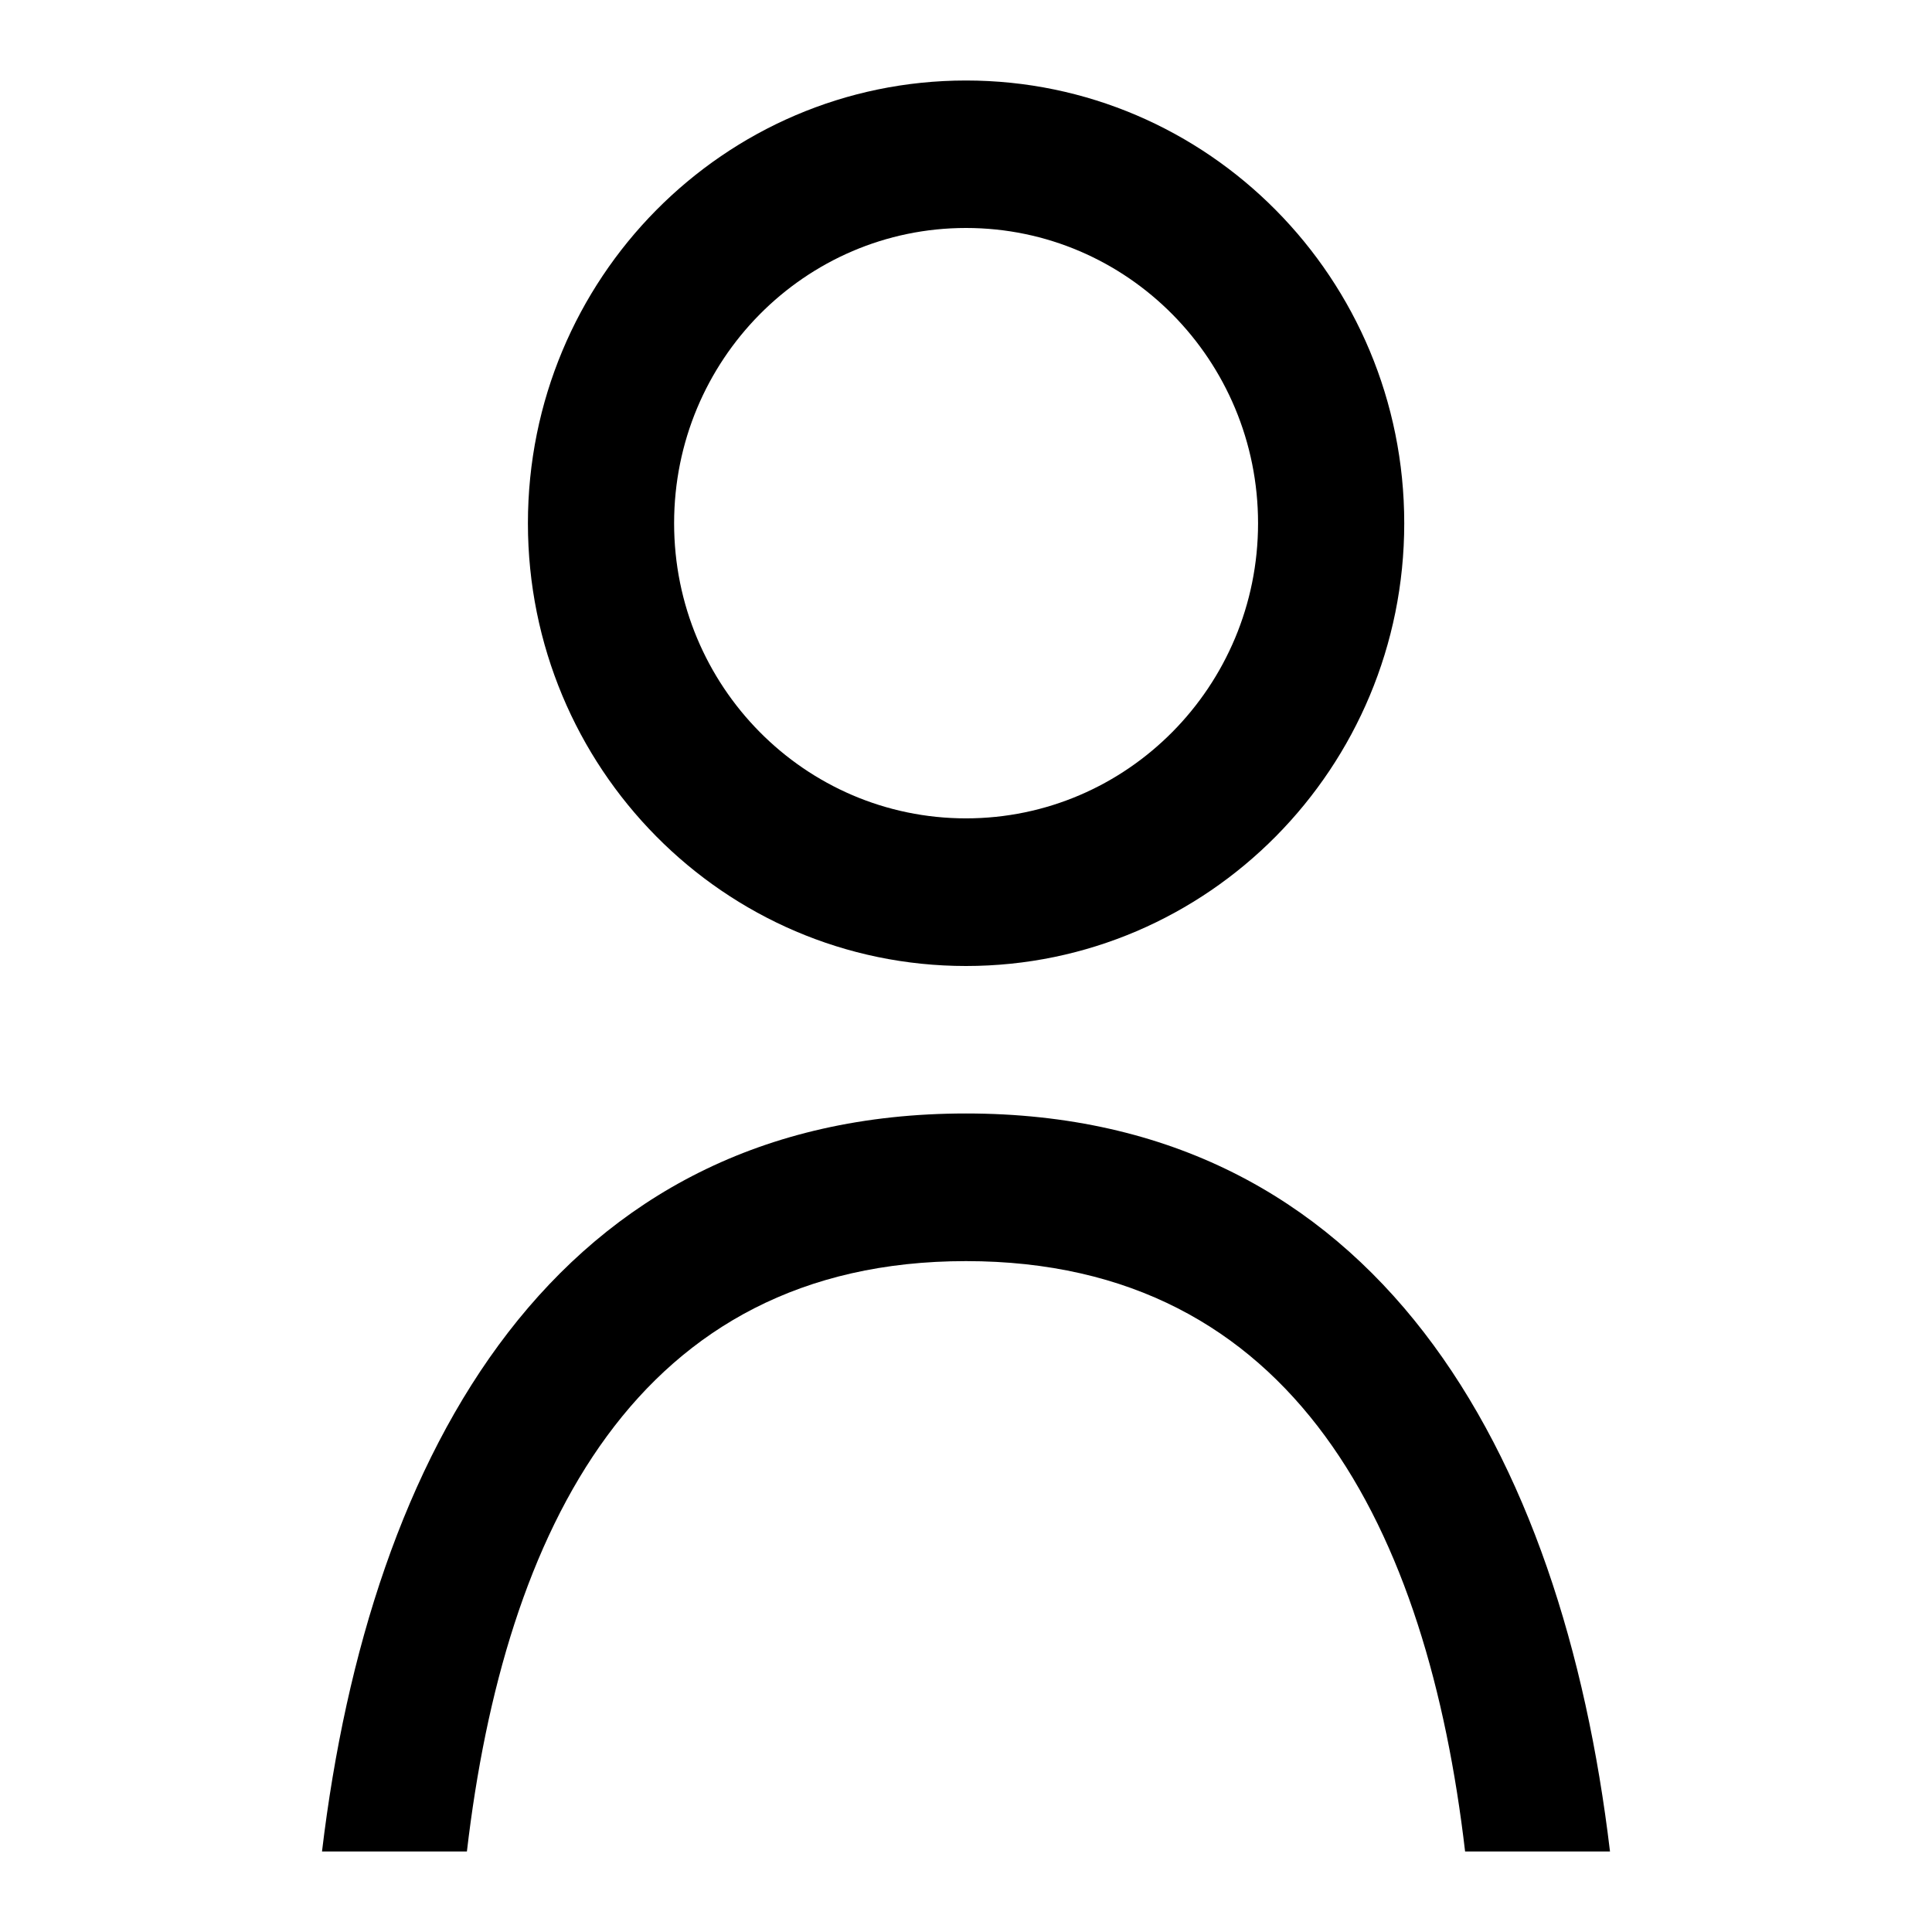 <?xml version="1.0" encoding="utf-8"?>
<!-- Generator: Adobe Illustrator 16.0.0, SVG Export Plug-In . SVG Version: 6.00 Build 0)  -->
<!DOCTYPE svg PUBLIC "-//W3C//DTD SVG 1.1//EN" "http://www.w3.org/Graphics/SVG/1.1/DTD/svg11.dtd">
<svg version="1.1" id="圖層_1" xmlns="http://www.w3.org/2000/svg" xmlns:xlink="http://www.w3.org/1999/xlink" x="0px" y="0px"
	 width="12px" height="12px" viewBox="0 0 12 12" enable-background="new 0 0 12 12" xml:space="preserve">
<g id="user">
	<g>
		<path fill-rule="evenodd" clip-rule="evenodd" d="M6,6.916c-2.546,0-3.703,2.097-4,4.584h0.9C3.133,9.507,3.955,7.833,6,7.833
			c2.046,0,2.867,1.674,3.1,3.667H10C9.704,9.013,8.547,6.916,6,6.916z M6,6c1.503,0,2.722-1.231,2.722-2.75S7.503,0.5,6,0.5
			S3.279,1.731,3.279,3.25S4.497,6,6,6z M6,1.416c1.002,0,1.814,0.821,1.814,1.834c0,1.012-0.813,1.833-1.814,1.833
			c-1.001,0-1.813-0.821-1.813-1.833C4.187,2.237,4.999,1.416,6,1.416z"/>
	</g>
</g>
</svg>
